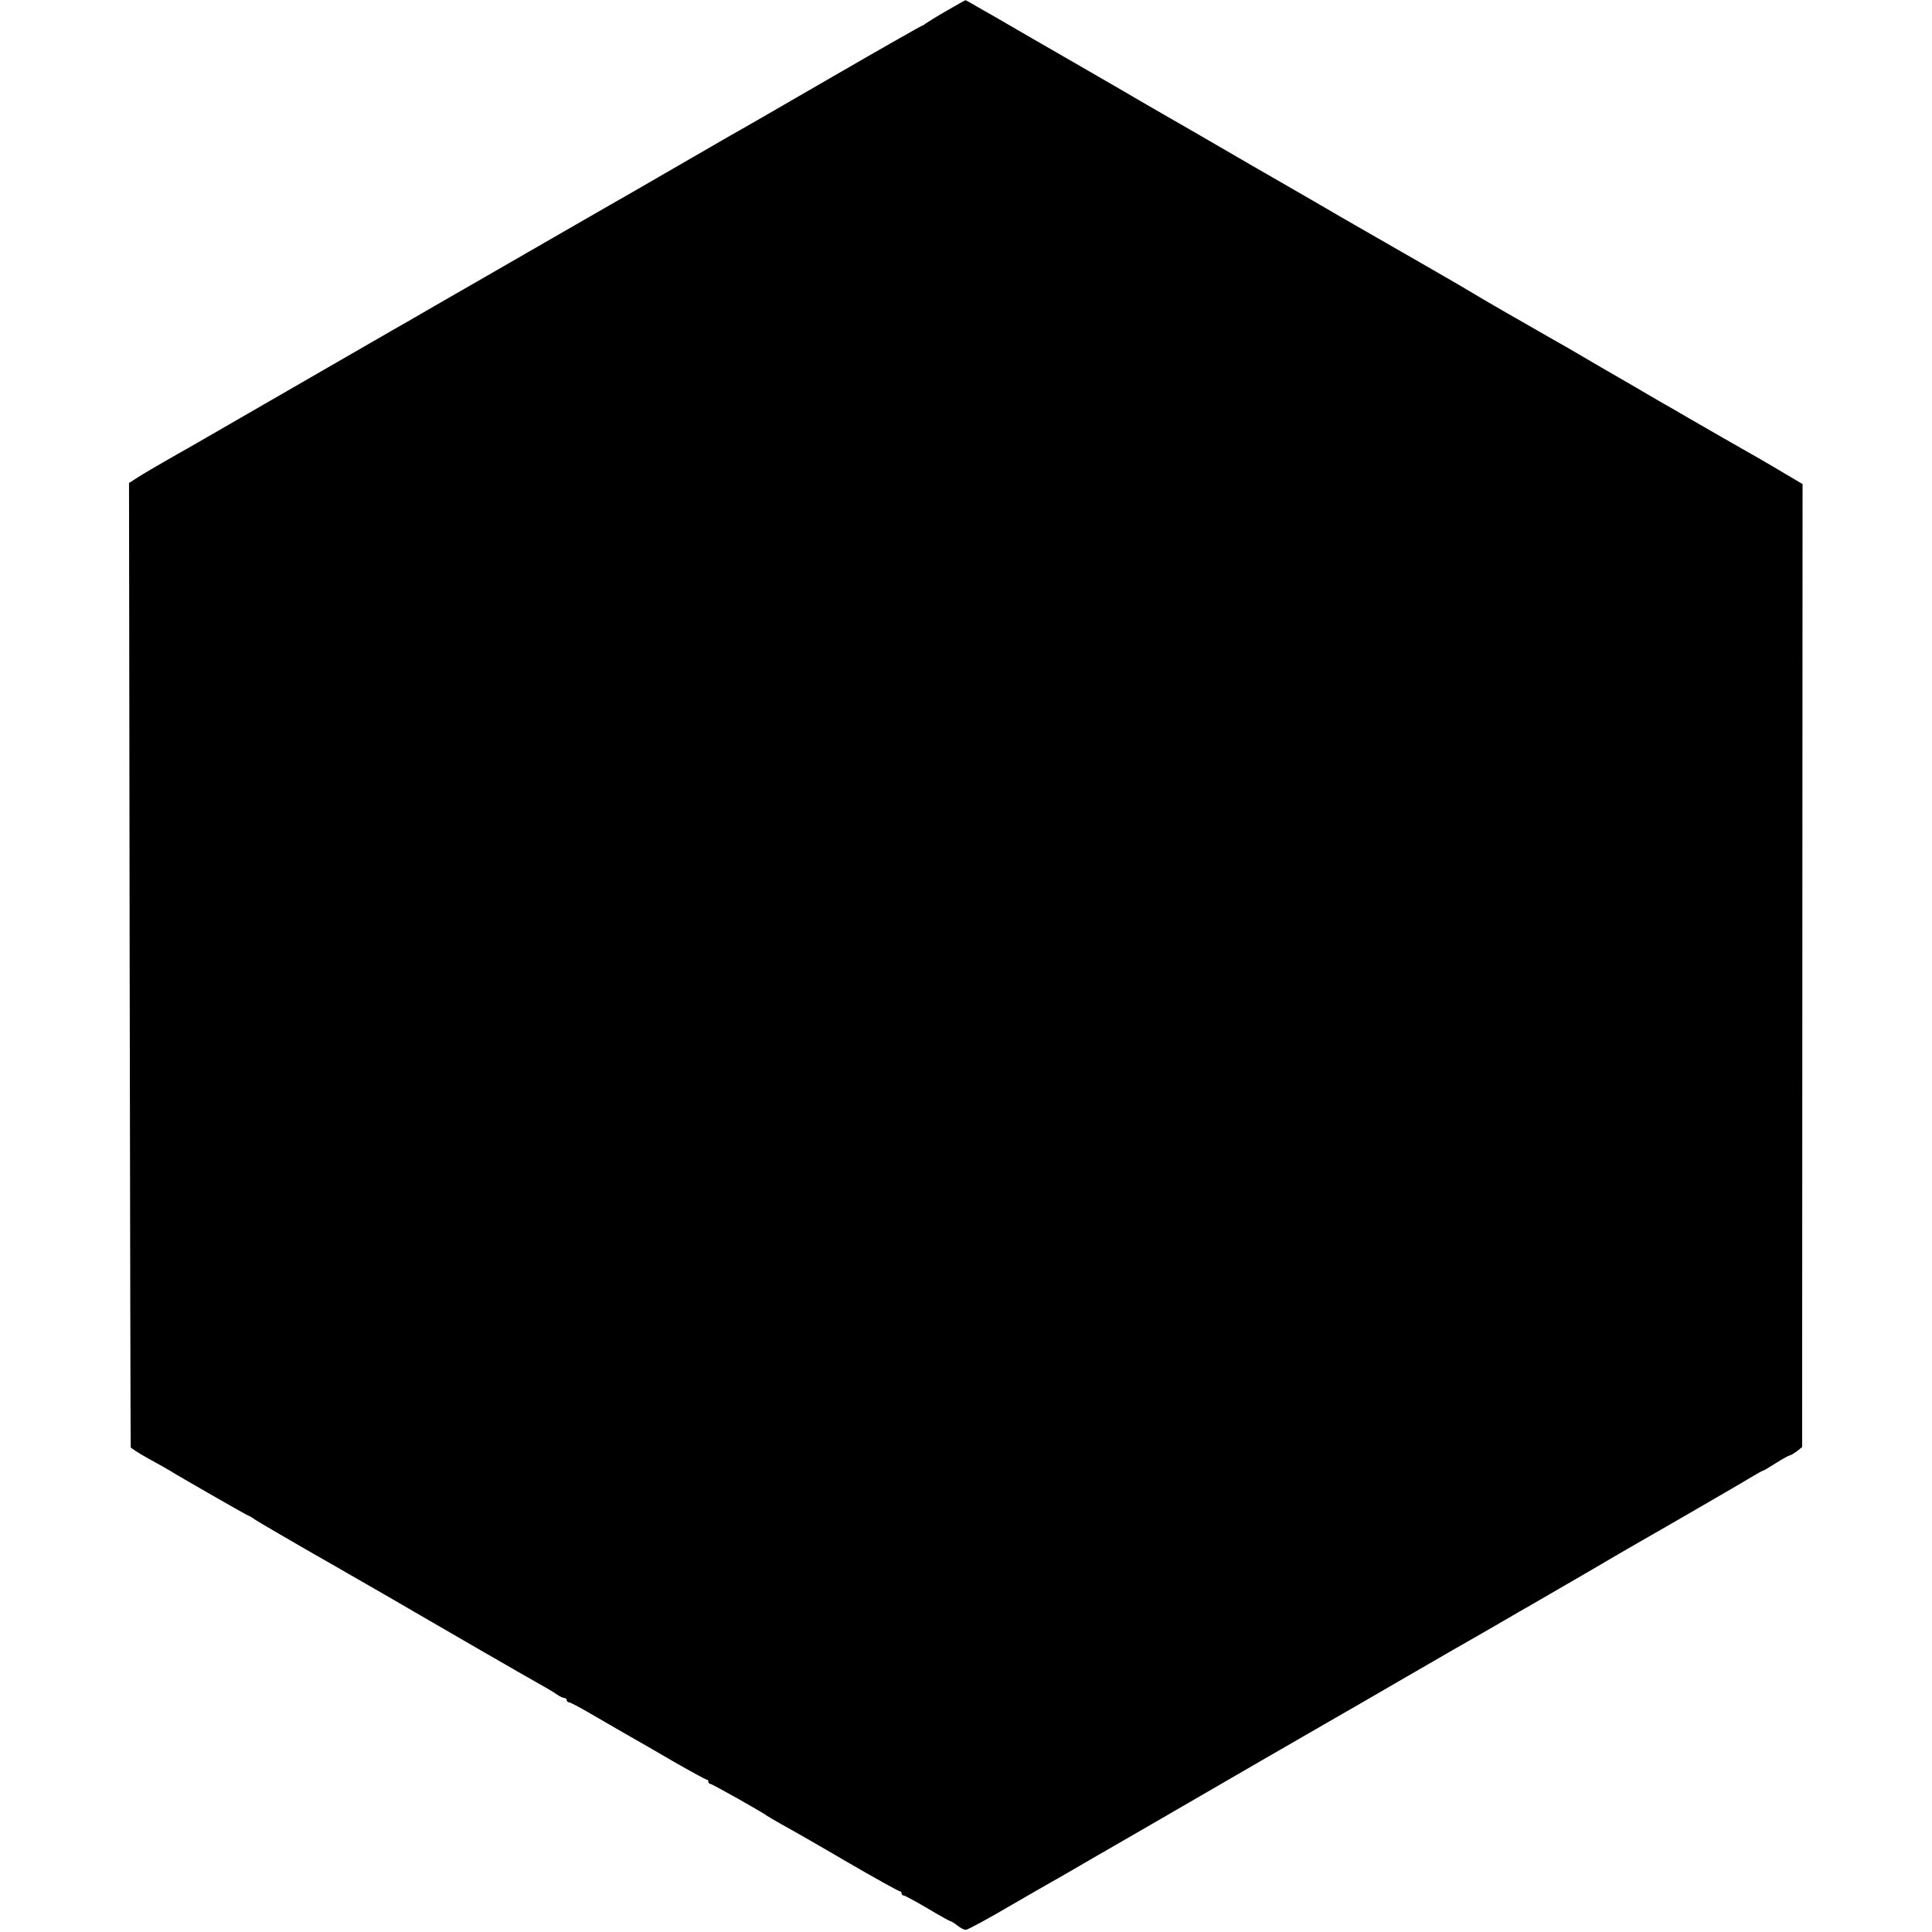 <?xml version="1.0" standalone="no"?>
<!DOCTYPE svg PUBLIC "-//W3C//DTD SVG 20010904//EN"
 "http://www.w3.org/TR/2001/REC-SVG-20010904/DTD/svg10.dtd">
<svg version="1.0" xmlns="http://www.w3.org/2000/svg"
 width="900pt" height="900pt" viewBox="0 0 900 900"
 preserveAspectRatio="xMidYMid meet">
<g transform="translate(0,900) scale(0.1,-0.1)"
fill="#000000" stroke="none">
<path d="M4410 8950 c-47 -27 -90 -54 -97 -59 -7 -6 -15 -11 -18 -11 -3 0
-197 -110 -430 -245 -233 -135 -441 -255 -462 -266 -21 -12 -139 -80 -263
-152 -124 -72 -256 -148 -295 -170 -38 -22 -185 -106 -325 -187 -140 -81 -271
-156 -290 -167 -19 -11 -111 -64 -205 -118 -93 -54 -183 -106 -200 -115 -16
-10 -57 -33 -90 -52 -55 -32 -745 -430 -825 -476 -19 -11 -78 -44 -130 -74
-52 -30 -114 -66 -137 -81 l-42 -27 3 -2242 c2 -1234 4 -2246 5 -2250 1 -4 38
-28 83 -53 46 -25 90 -50 98 -55 34 -22 362 -210 366 -210 3 0 17 -8 32 -19
15 -10 182 -108 372 -216 190 -109 370 -213 400 -231 99 -58 494 -286 550
-317 30 -17 67 -38 82 -49 14 -10 31 -18 37 -18 6 0 11 -4 11 -10 0 -5 5 -10
11 -10 6 0 64 -31 128 -69 64 -37 136 -79 161 -93 25 -14 112 -64 194 -112 82
-47 153 -86 158 -86 4 0 8 -4 8 -10 0 -5 4 -10 9 -10 8 0 243 -132 266 -150 6
-4 35 -21 65 -38 30 -16 165 -93 298 -171 134 -78 248 -141 253 -141 5 0 9 -4
9 -10 0 -5 4 -10 10 -10 5 0 55 -27 111 -60 55 -33 104 -60 107 -60 4 0 18 -9
32 -20 14 -11 31 -20 39 -20 8 0 105 52 215 117 111 64 215 124 232 133 17 10
203 118 415 240 327 190 751 435 866 501 18 10 162 93 320 185 159 92 306 177
328 189 22 13 81 46 130 75 50 29 108 63 130 75 22 13 135 78 250 145 116 68
224 131 242 141 130 74 515 297 545 316 21 12 40 23 43 23 2 0 29 16 59 35 30
19 59 35 63 35 4 0 19 9 33 19 l25 20 1 2243 1 2243 -91 54 c-50 30 -116 68
-146 85 -46 26 -233 133 -298 171 -9 6 -71 41 -137 79 -66 39 -185 108 -265
154 -143 84 -174 102 -247 143 -118 67 -323 185 -353 204 -28 18 -270 157
-615 355 -16 10 -203 118 -415 240 -212 123 -398 231 -415 240 -16 9 -111 64
-210 122 -99 57 -200 116 -225 130 -25 14 -101 58 -170 98 -69 40 -145 84
-169 98 -25 14 -67 38 -93 53 -27 16 -50 29 -51 28 -1 0 -40 -22 -87 -49z"/>
</g>
</svg>
